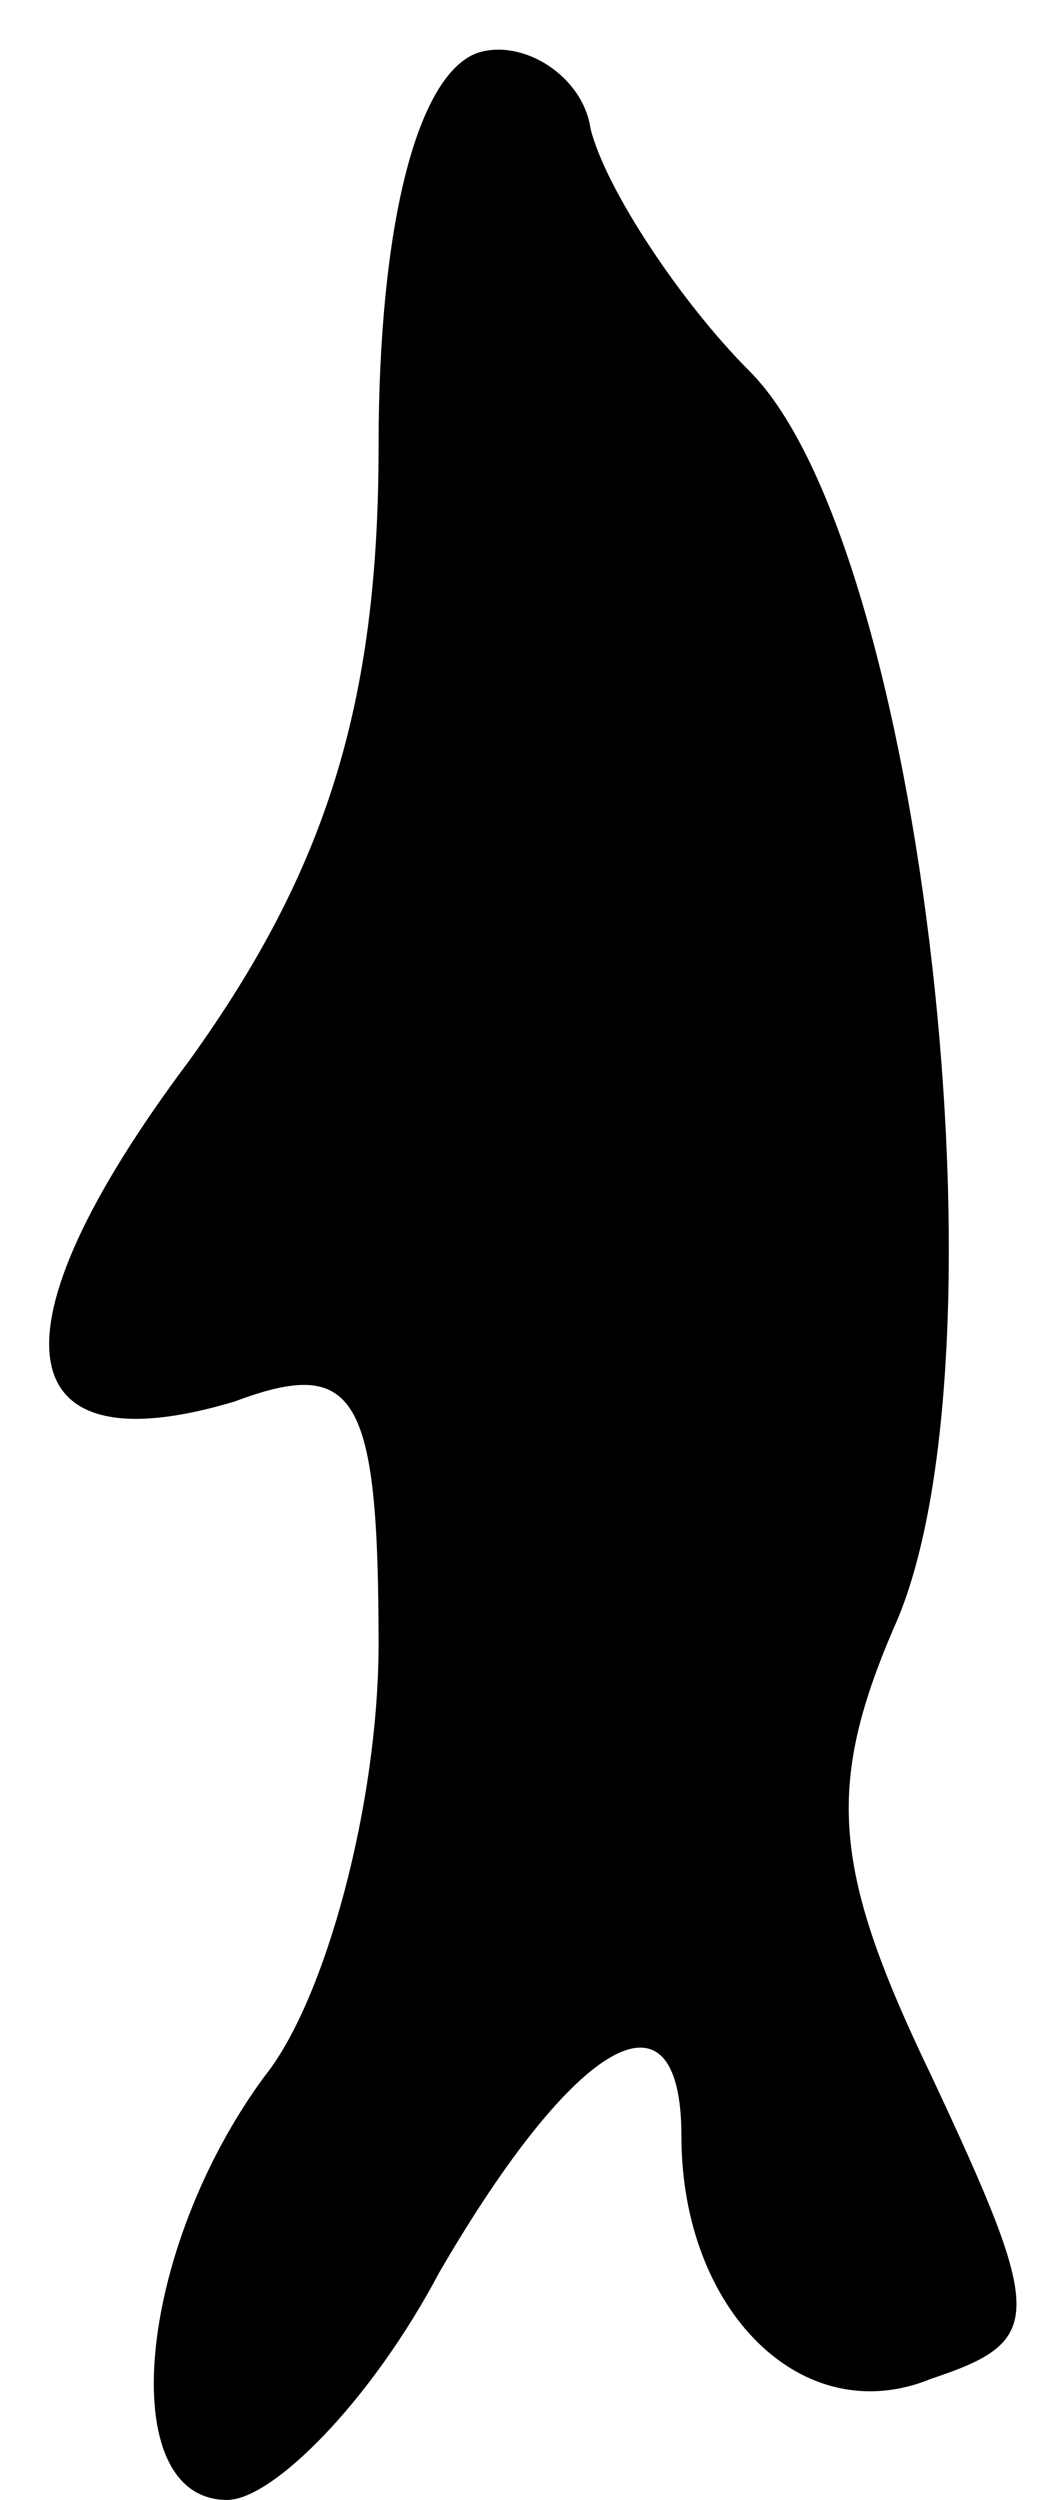 <?xml version="1.0" standalone="no"?>
<!DOCTYPE svg PUBLIC "-//W3C//DTD SVG 20010904//EN"
 "http://www.w3.org/TR/2001/REC-SVG-20010904/DTD/svg10.dtd">
<svg version="1.0" xmlns="http://www.w3.org/2000/svg"
 width="14pt" height="33pt" viewBox="0 0 14 33"
 preserveAspectRatio="xMidYMid meet">
<g transform="translate(0,33) scale(0.1,-0.1)"
fill="#000000" stroke="none">
<path fill="#000000" stroke="none" d="M63 323 c-8 -3 -13 -23 -13 -52 0 -34
-7 -56 -25 -81 -27 -36 -24 -54 6 -45 16 6 19 1 19 -32 0 -21 -7 -47 -15 -57
-17 -23 -20 -56 -5 -56 6 0 19 13 28 30 18 31 32 39 32 18 0 -23 16 -39 33
-32 15 5 15 8 0 40 -13 27 -14 38 -5 59 16 35 4 143 -19 166 -9 9 -19 24 -21
32 -1 7 -9 12 -15 10z"/>
</g>
</svg>
